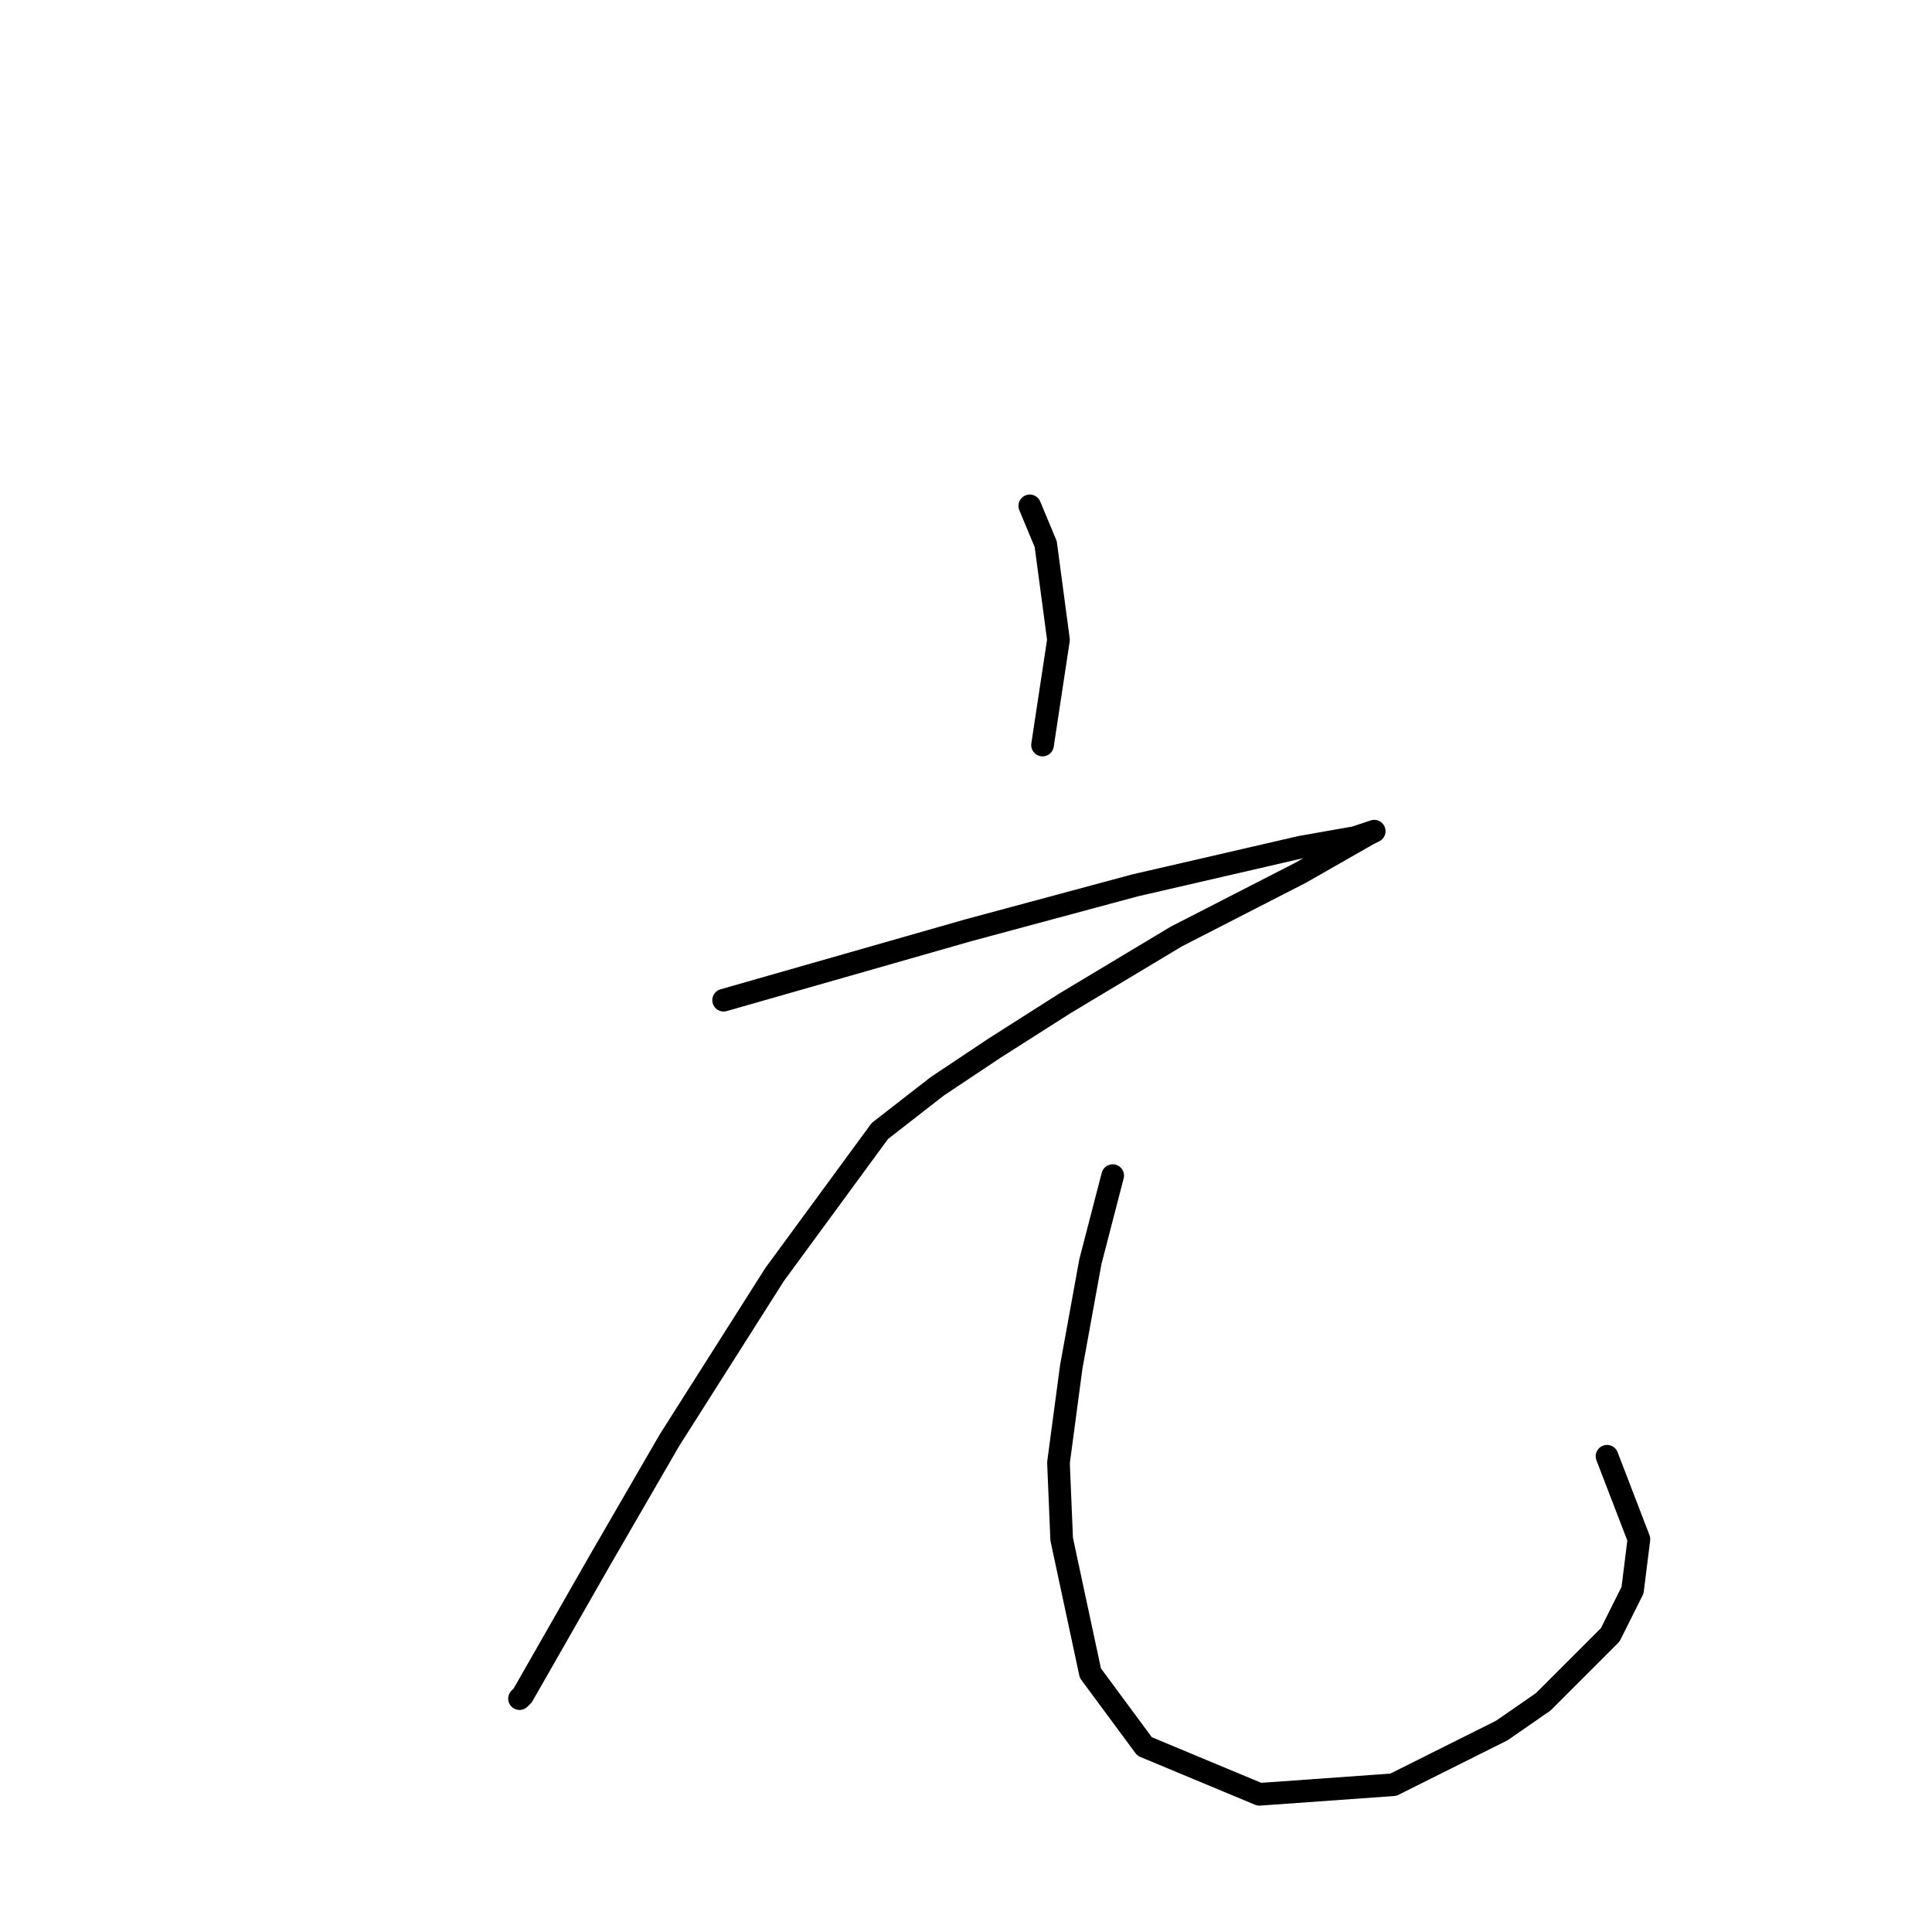 <?xml version="1.0" standalone="no"?>
    <svg width="256" height="256" xmlns="http://www.w3.org/2000/svg" version="1.1">
    <polyline stroke="black" stroke-width="3" stroke-linecap="round" fill="transparent" stroke-linejoin="round" points="136.451 67.031 138.564 72.102 140.254 84.779 138.141 98.724 138.141 98.724 " />
        <polyline stroke="black" stroke-width="3" stroke-linecap="round" fill="transparent" stroke-linejoin="round" points="95.883 132.531 128.422 123.234 150.396 117.318 172.371 112.247 179.555 110.979 182.09 110.134 181.245 110.557 172.371 115.628 155.89 124.08 141.099 132.954 131.803 138.87 124.196 143.941 116.59 149.857 102.644 168.874 88.699 190.848 79.402 206.906 72.641 218.739 69.26 224.655 68.837 225.077 68.837 225.077 " />
        <polyline stroke="black" stroke-width="3" stroke-linecap="round" fill="transparent" stroke-linejoin="round" points="147.438 155.773 144.48 167.183 141.945 181.129 140.254 193.806 140.677 203.948 144.48 221.697 151.664 231.416 166.877 237.755 184.626 236.487 198.994 229.303 204.487 225.5 213.362 216.626 216.32 210.71 217.165 203.948 212.939 192.961 212.939 192.961 " />
        </svg>